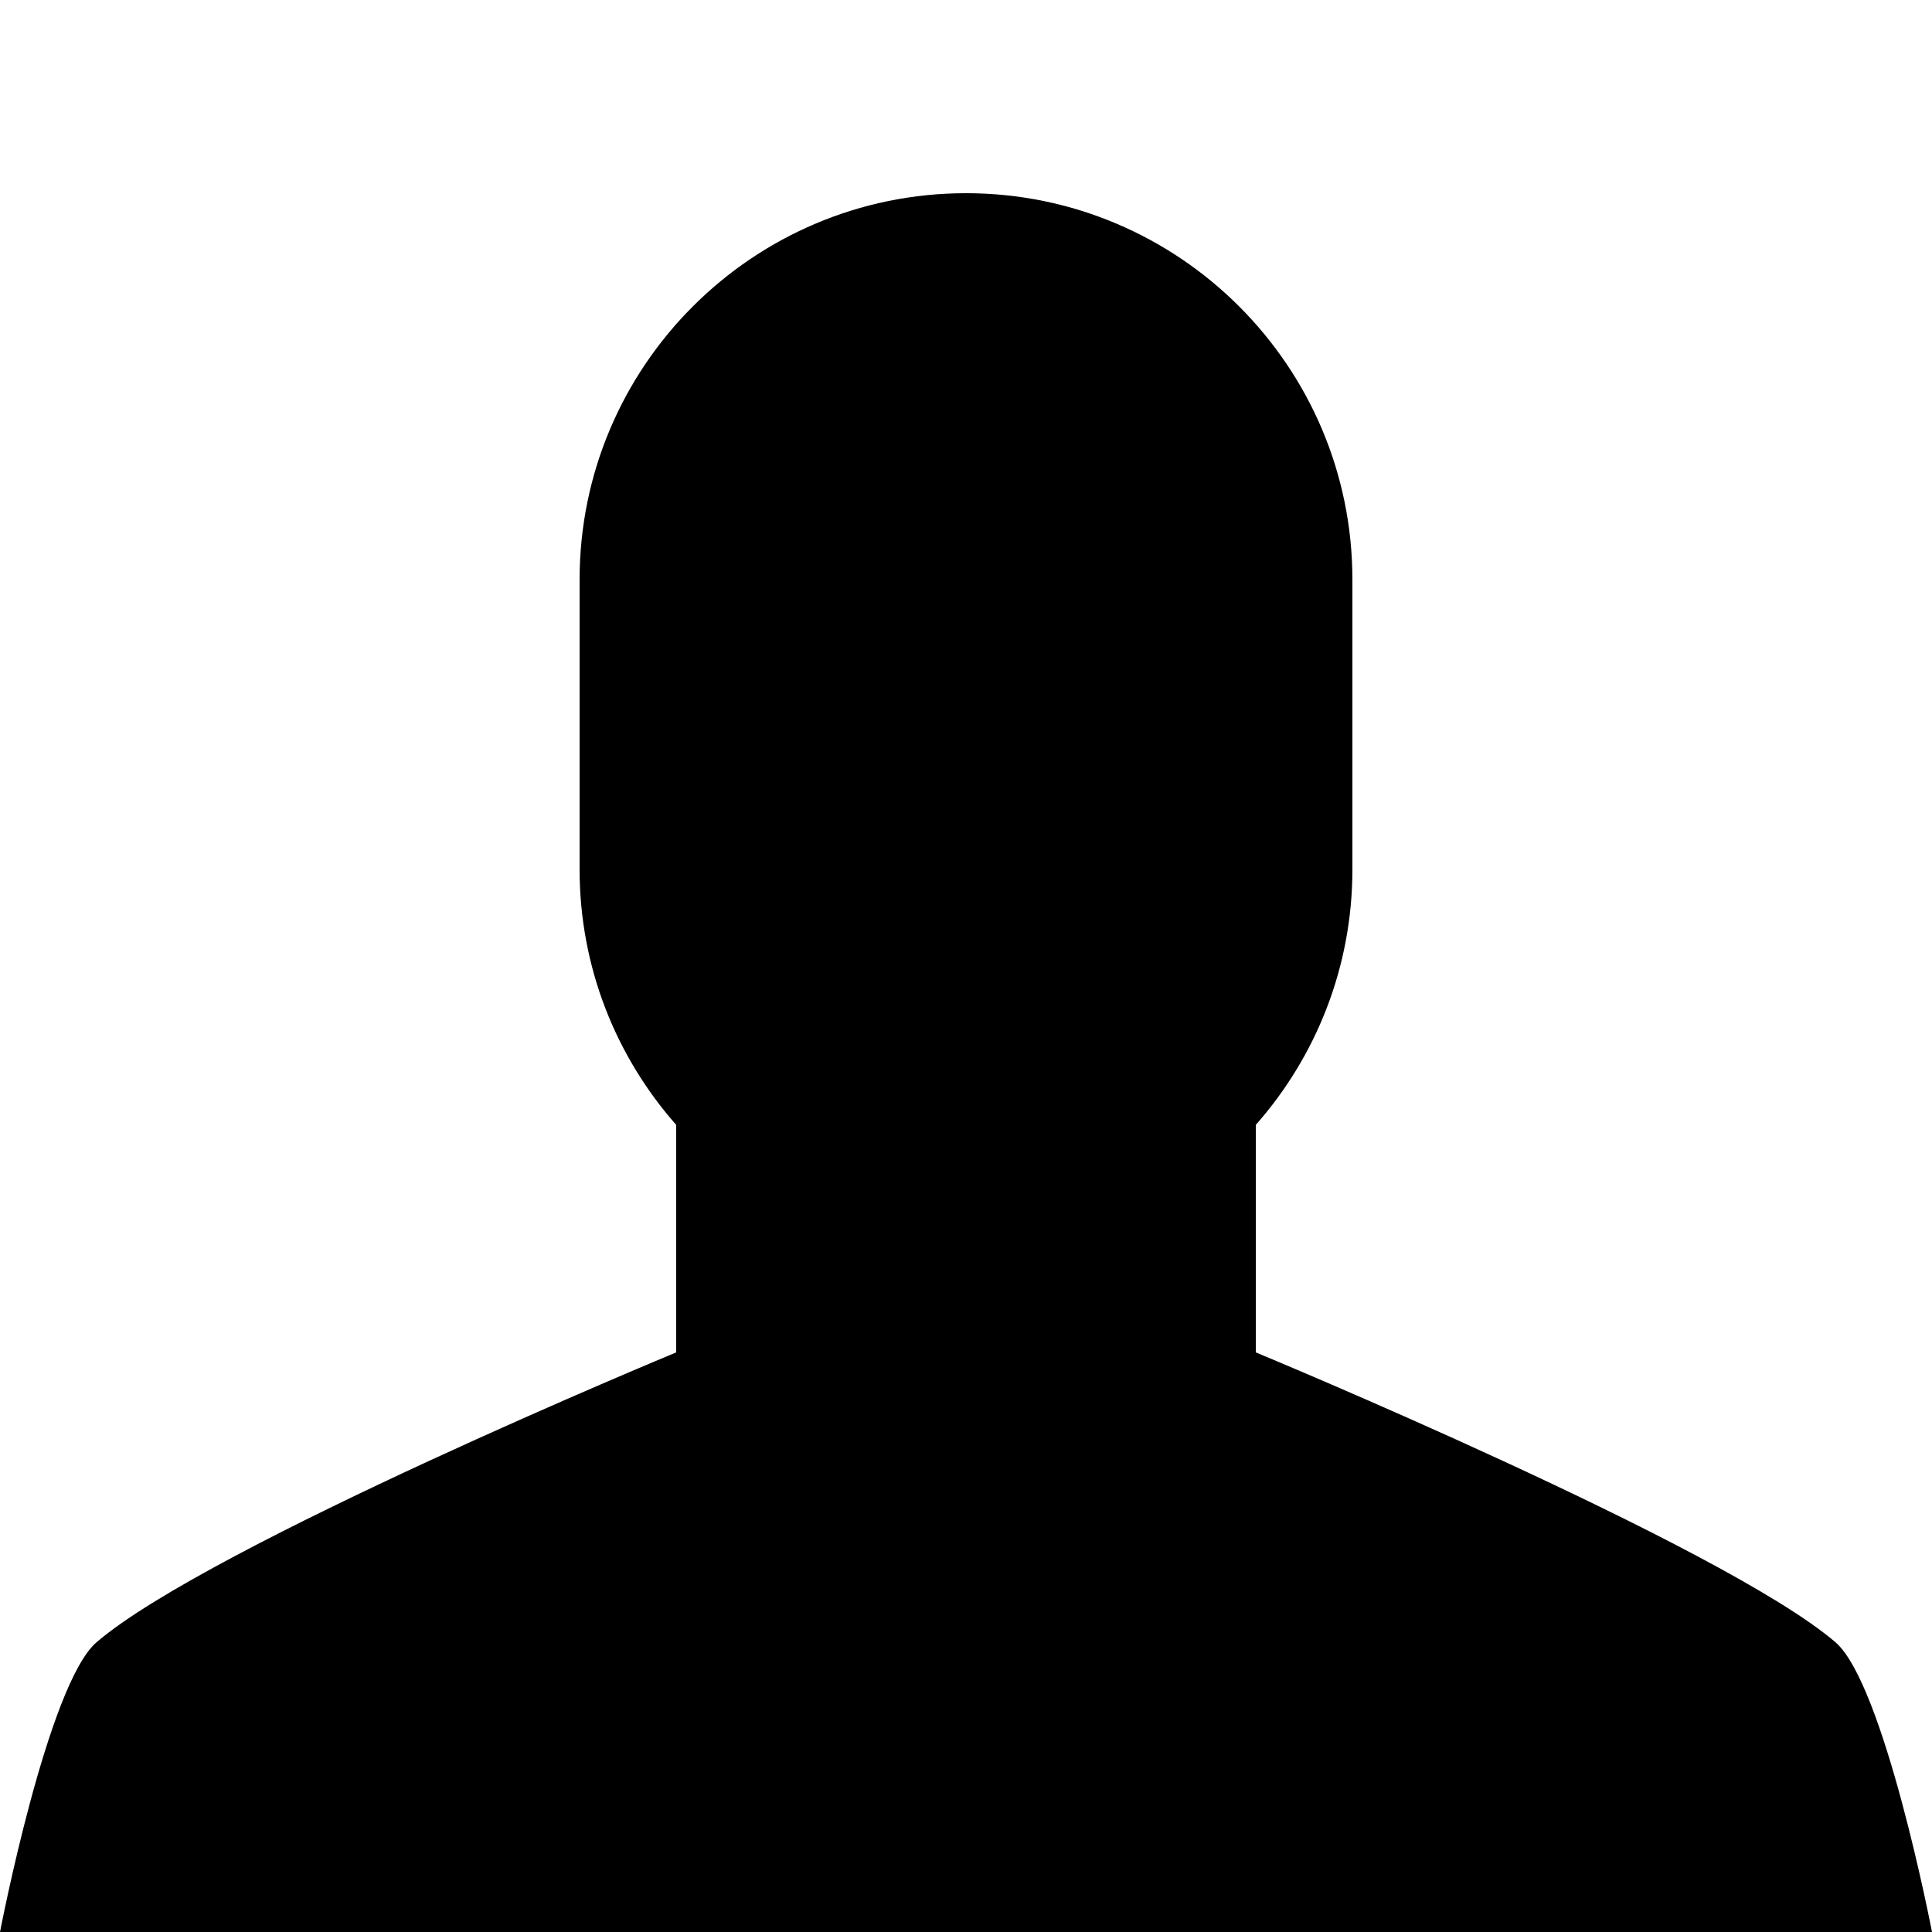 <svg viewBox="0 0 560 560" version="1.1" xmlns="http://www.w3.org/2000/svg" style="stroke-miterlimit:1.414;clip-rule:evenodd;fill-rule:evenodd;stroke-linejoin:round">
 <path d="m196 326.05c-17.423-19.746-28-45.672-28-74.05v-84c0-61.814 50.19-112 112-112 61.814 0 112 50.19 112 112v84c0 28.378-10.577 54.3-28 74.05v65.95c.161.067 135.35 56.02 168 84 14.173 12.148 28 84 28 84h-560c0 0 13.827-71.852 28-84 32.647-27.983 167.84-83.933 168-84v-65.95"/>
</svg>
